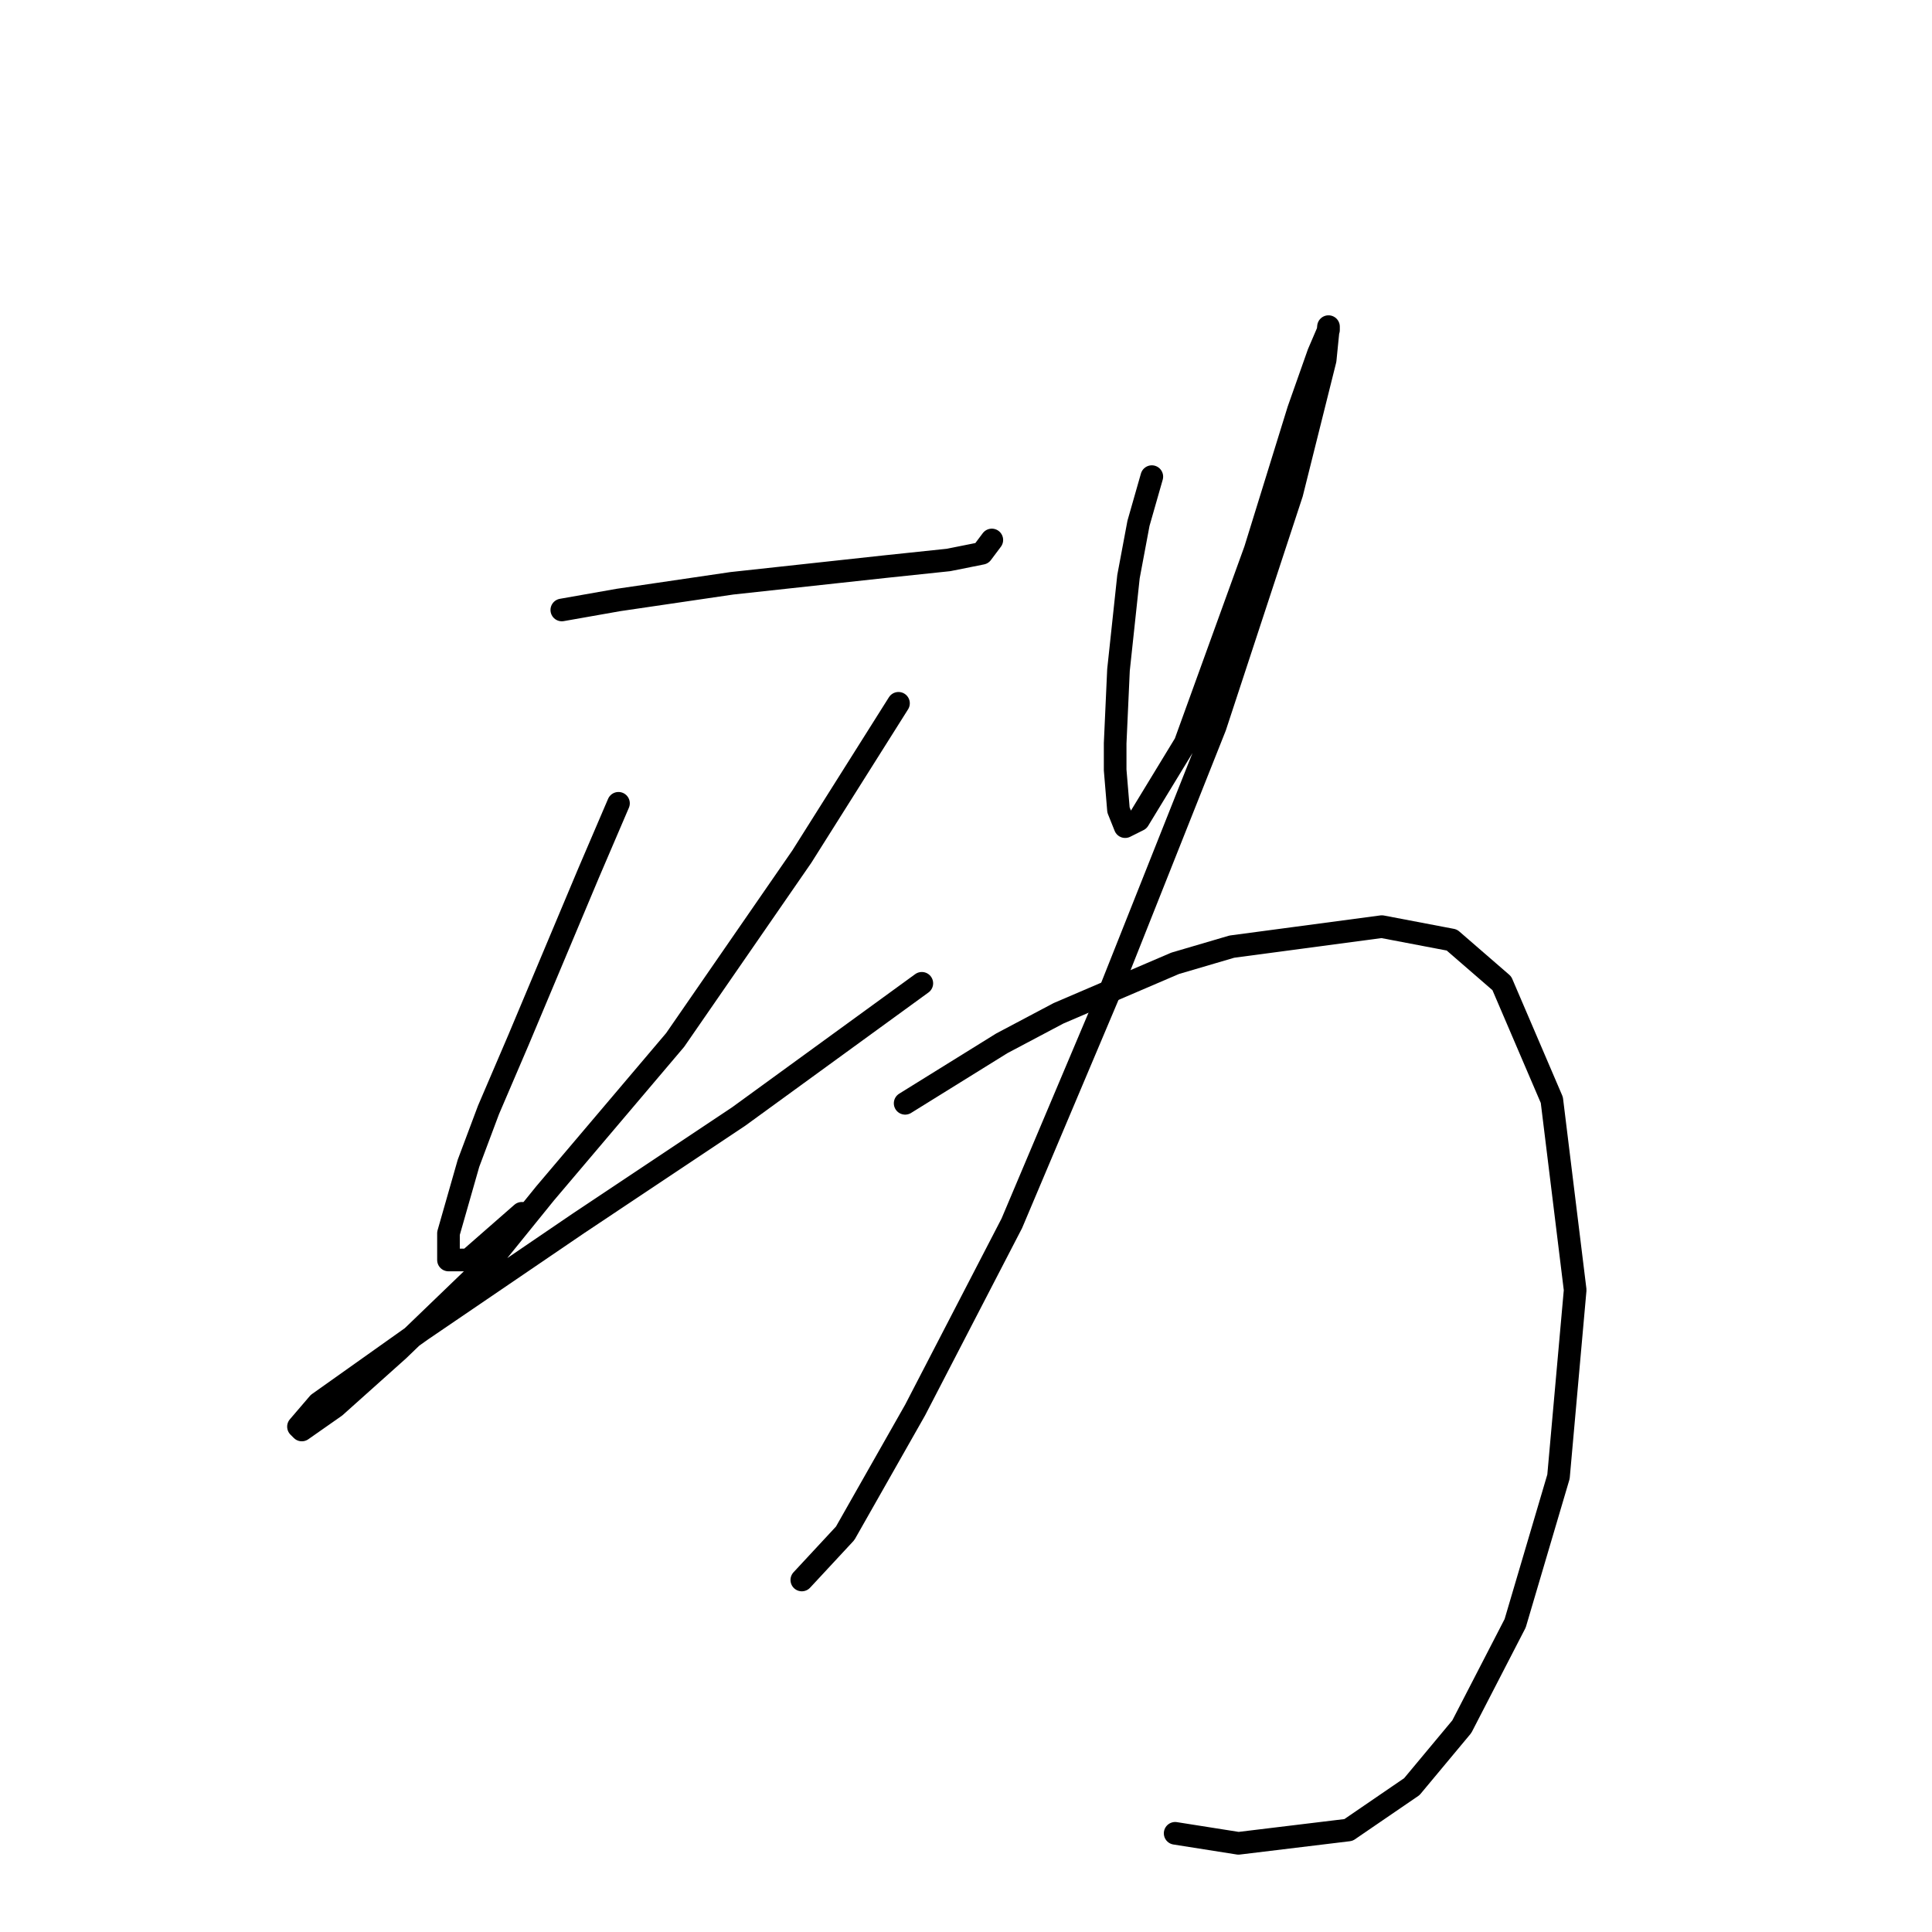 <?xml version="1.0" standalone="no"?>
    <svg width="256" height="256" xmlns="http://www.w3.org/2000/svg" version="1.1">
    <polyline stroke="black" stroke-width="3" stroke-linecap="round" fill="transparent" stroke-linejoin="round" points="74.443 80.824 81.952 79.499 96.969 77.291 117.287 75.082 125.679 74.199 130.096 73.316 131.421 71.549 131.421 71.549 " />
        <polyline stroke="black" stroke-width="3" stroke-linecap="round" fill="transparent" stroke-linejoin="round" points="81.952 106.442 77.977 115.718 68.701 137.802 64.726 147.078 62.076 154.145 59.426 163.42 59.426 166.954 62.076 166.954 69.143 160.77 69.143 160.77 " />
        <polyline stroke="black" stroke-width="3" stroke-linecap="round" fill="transparent" stroke-linejoin="round" points="119.054 93.192 106.245 113.509 89.461 137.802 72.235 158.12 64.726 167.395 52.8 178.879 44.408 186.388 39.992 189.48 39.55 189.038 42.2 185.946 55.892 176.229 76.652 162.095 97.853 147.961 122.146 130.294 122.146 130.294 " />
        <polyline stroke="black" stroke-width="3" stroke-linecap="round" fill="transparent" stroke-linejoin="round" points="152.622 63.157 150.855 69.34 149.53 76.408 148.205 88.775 147.764 98.492 147.764 102.025 148.205 107.326 149.089 109.534 150.855 108.651 157.039 98.492 166.315 72.874 172.057 54.323 174.707 46.814 176.032 43.723 176.032 43.281 175.59 47.698 171.173 65.365 161.014 96.284 147.322 130.735 134.071 162.095 121.262 186.83 111.987 203.172 106.245 209.356 106.245 209.356 " />
        <polyline stroke="black" stroke-width="3" stroke-linecap="round" fill="transparent" stroke-linejoin="round" points="119.937 146.194 132.746 138.244 140.255 134.269 155.714 127.643 163.223 125.435 183.099 122.785 192.374 124.552 199 130.294 205.625 145.753 208.717 170.929 206.508 195.664 200.766 215.098 193.699 228.79 187.074 236.741 178.682 242.483 164.106 244.249 155.714 242.924 155.714 242.924 " />
        </svg>